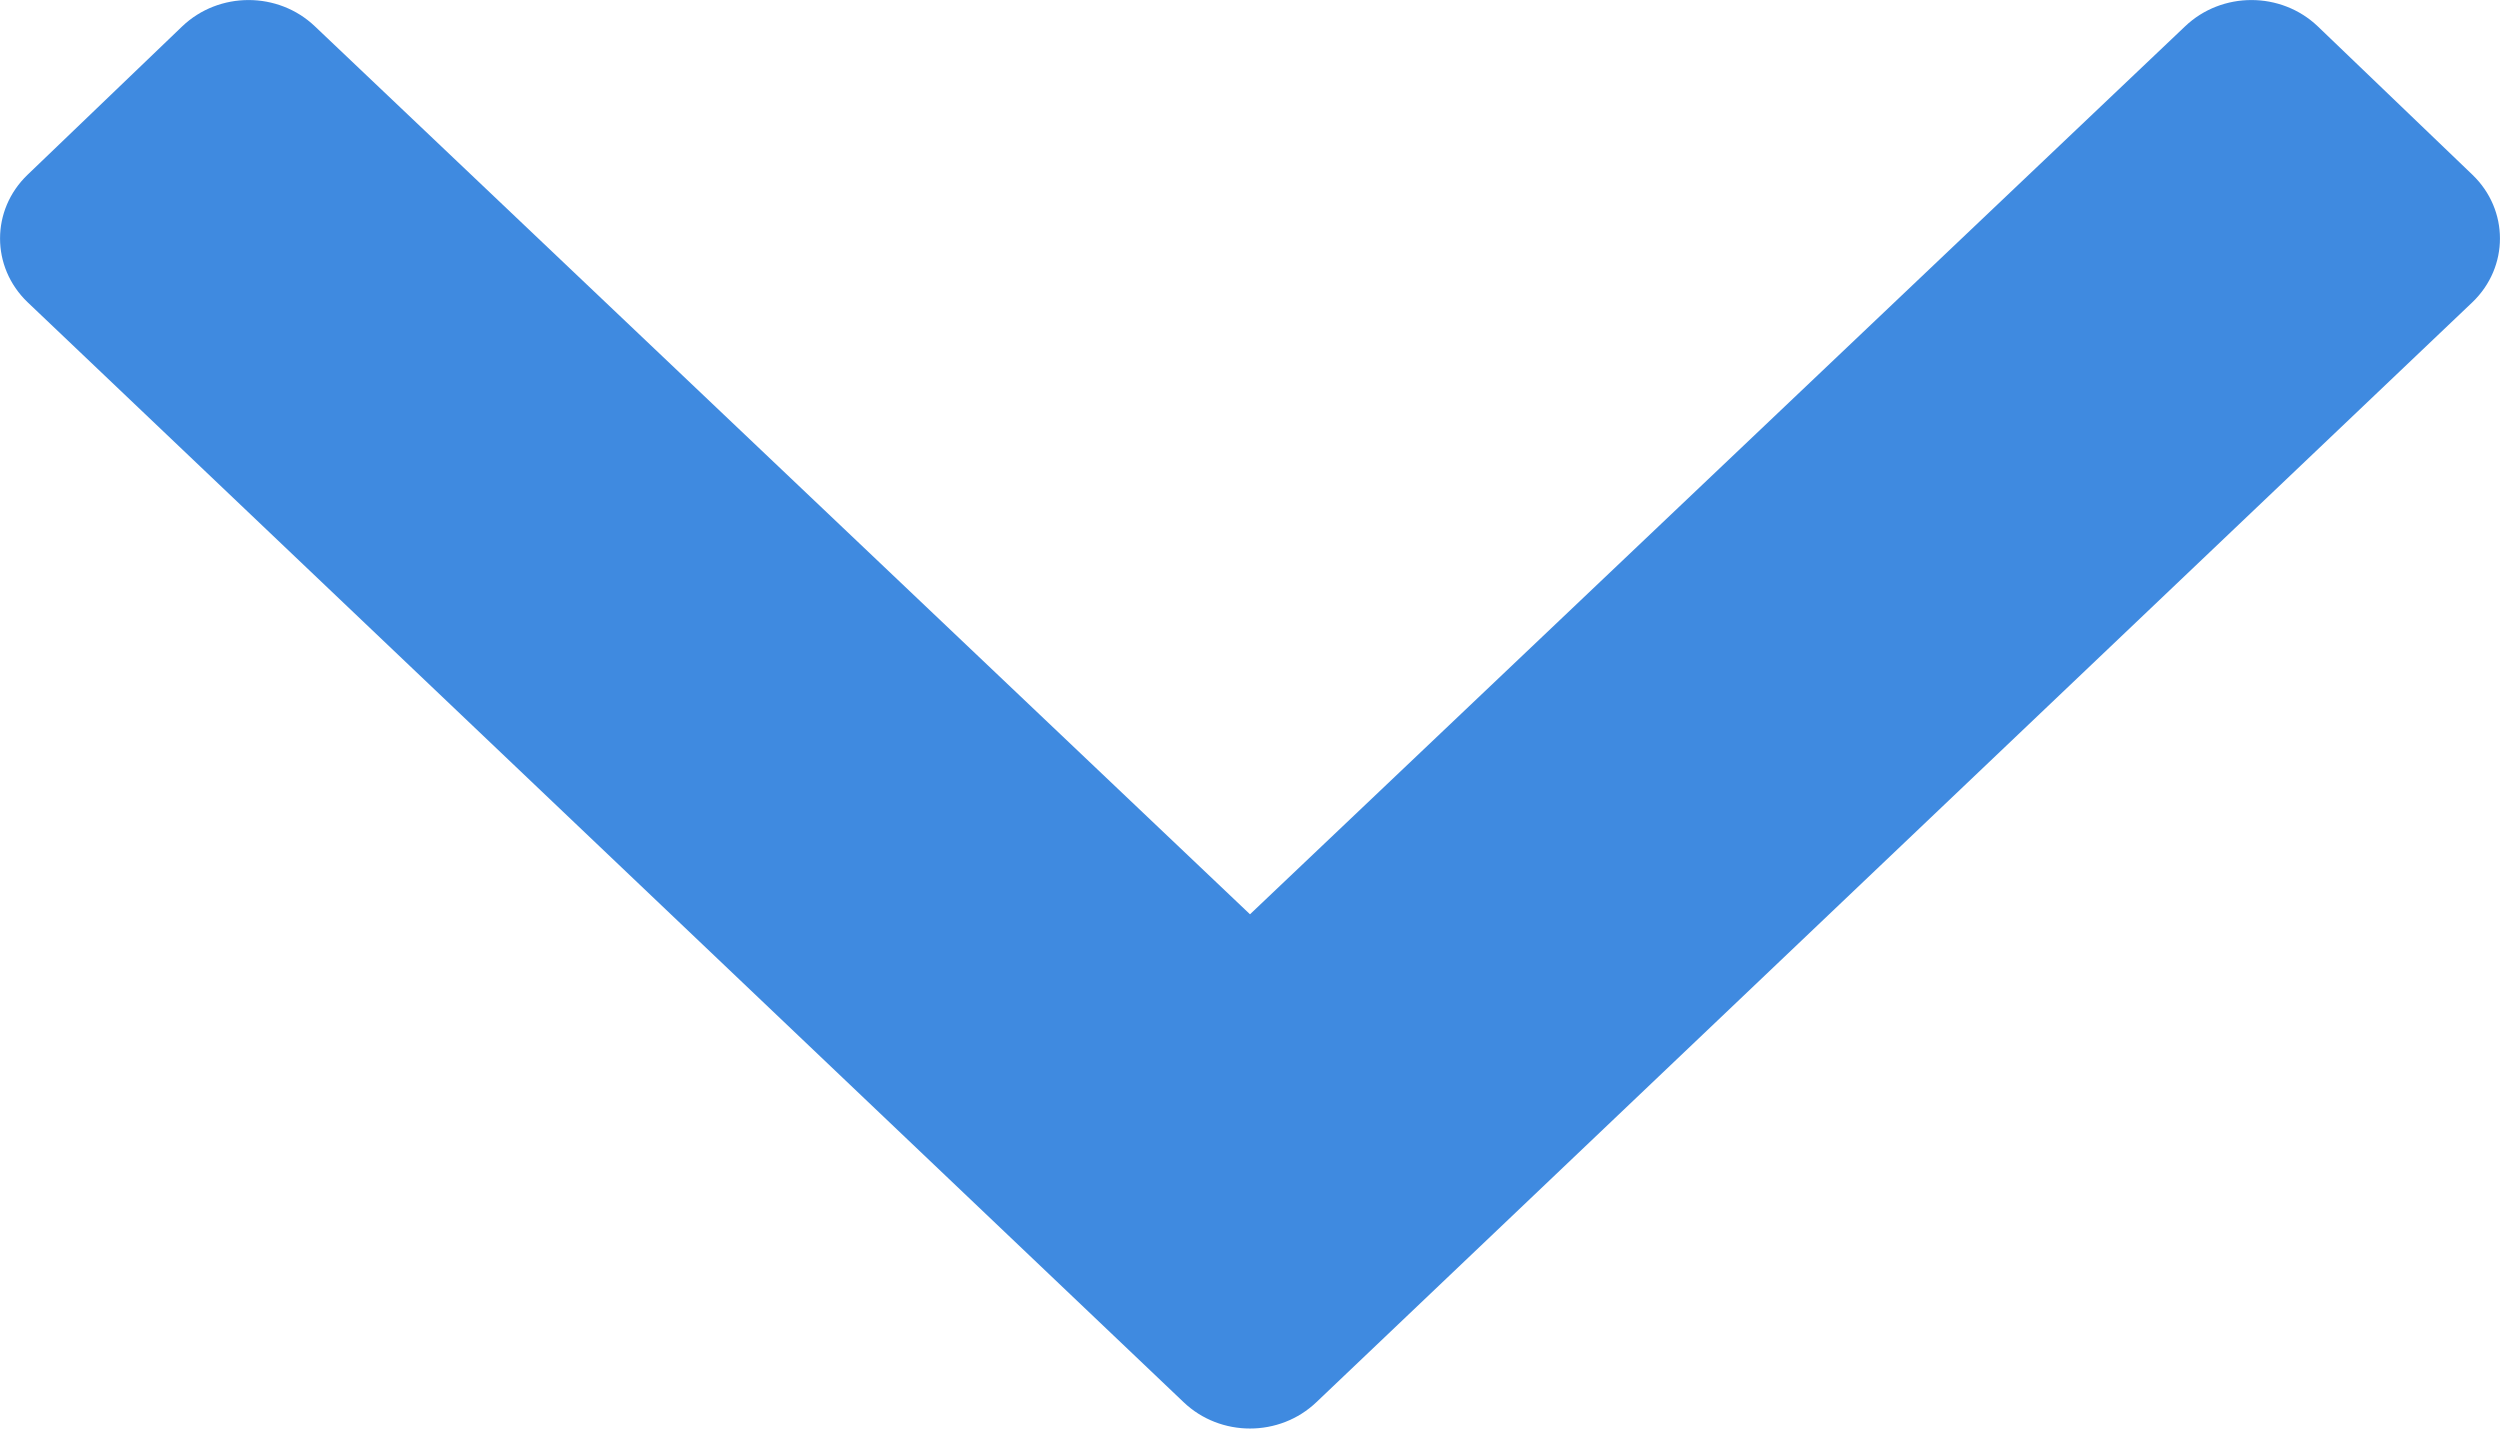 <svg width="14" height="8" viewBox="0 0 14 8" fill="none" xmlns="http://www.w3.org/2000/svg">
<path d="M6.628 7.852L0.154 1.692C-0.051 1.495 -0.051 1.176 0.154 0.979L1.02 0.148C1.226 -0.049 1.558 -0.049 1.764 0.148L7 5.12L12.236 0.148C12.442 -0.049 12.774 -0.049 12.98 0.148L13.846 0.979C14.051 1.176 14.051 1.495 13.846 1.692L7.372 7.852C7.166 8.049 6.834 8.049 6.628 7.852Z" fill="#3F8AE0"/>
</svg>
